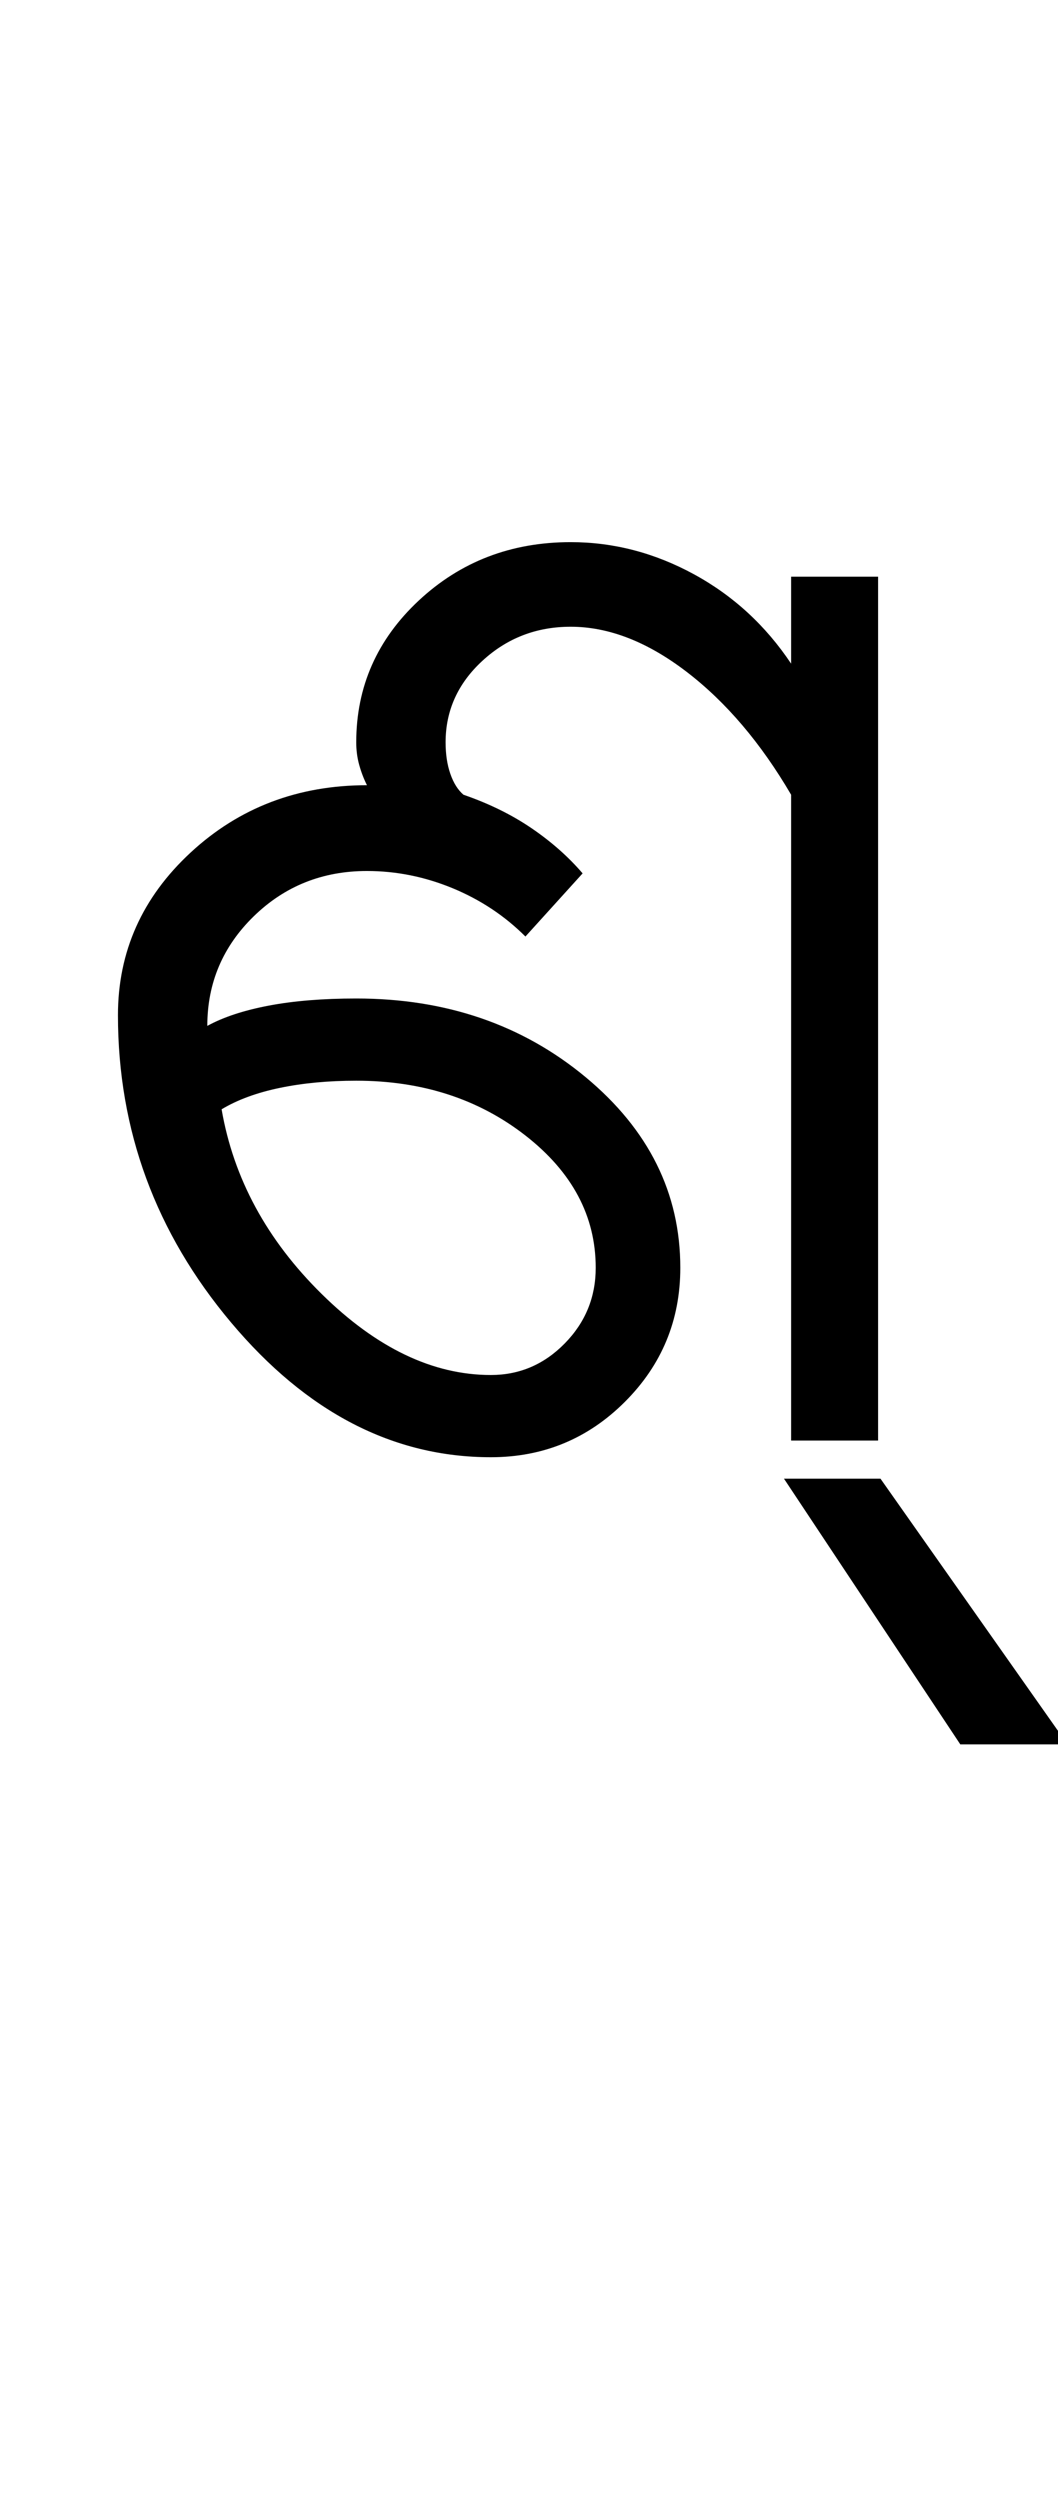 <?xml version="1.0" encoding="UTF-8"?>
<svg xmlns="http://www.w3.org/2000/svg" xmlns:xlink="http://www.w3.org/1999/xlink" width="222pt" height="524.5pt" viewBox="0 0 222 524.5" version="1.1">
<defs>
<g>
<symbol overflow="visible" id="glyph0-0">
<path style="stroke:none;" d="M 8.5 0 L 8.5 -170.5 L 76.5 -170.5 L 76.5 0 Z M 17 -8.5 L 68 -8.5 L 68 -162 L 17 -162 Z M 17 -8.5 "/>
</symbol>
<symbol overflow="visible" id="glyph0-1">
<path style="stroke:none;" d="M 87 3.5 C 66.5 3.5 48.332 -5.914 32.5 -24.75 C 16.664 -43.582 8.75 -65.082 8.75 -89.25 C 8.75 -102.582 13.832 -113.957 24 -123.375 C 34.164 -132.789 46.5 -137.5 61 -137.5 C 60.332 -138.832 59.789 -140.25 59.375 -141.75 C 58.957 -143.25 58.75 -144.832 58.75 -146.5 C 58.75 -158.164 63.125 -168.082 71.875 -176.25 C 80.625 -184.414 91.25 -188.5 103.75 -188.5 C 112.75 -188.5 121.375 -186.25 129.625 -181.75 C 137.875 -177.25 144.664 -171 150 -163 L 150 -181.25 L 168.25 -181.25 L 168.25 0 L 150 0 L 150 -135.5 C 143.664 -146.332 136.375 -154.914 128.125 -161.25 C 119.875 -167.582 111.75 -170.75 103.75 -170.75 C 96.582 -170.75 90.414 -168.375 85.25 -163.625 C 80.082 -158.875 77.5 -153.164 77.5 -146.5 C 77.5 -144 77.832 -141.789 78.5 -139.875 C 79.164 -137.957 80.082 -136.5 81.25 -135.5 C 86.582 -133.664 91.332 -131.332 95.5 -128.5 C 99.664 -125.664 103.25 -122.5 106.25 -119 L 94.25 -105.75 C 89.914 -110.082 84.832 -113.457 79 -115.875 C 73.164 -118.289 67.164 -119.5 61 -119.5 C 51.664 -119.5 43.75 -116.332 37.25 -110 C 30.75 -103.664 27.5 -96 27.5 -87 C 30.832 -88.832 35.125 -90.25 40.375 -91.25 C 45.625 -92.25 51.75 -92.75 58.75 -92.75 C 77.582 -92.75 93.625 -87.25 106.875 -76.25 C 120.125 -65.25 126.75 -51.914 126.75 -36.25 C 126.75 -25.25 122.875 -15.875 115.125 -8.125 C 107.375 -0.375 98 3.5 87 3.5 Z M 87 -13.75 C 93 -13.75 98.164 -15.957 102.5 -20.375 C 106.832 -24.789 109 -30.082 109 -36.25 C 109 -47.082 104.082 -56.332 94.25 -64 C 84.414 -71.664 72.582 -75.5 58.75 -75.5 C 52.914 -75.5 47.582 -75 42.75 -74 C 37.914 -73 33.832 -71.5 30.5 -69.5 C 33 -55 40 -42.082 51.5 -30.75 C 63 -19.414 74.832 -13.75 87 -13.75 Z M 87 -13.75 "/>
</symbol>
<symbol overflow="visible" id="glyph0-2">
<path style="stroke:none;" d="M -4.5 63.75 L -41.5 8 L -21.25 8 L 18 63.75 Z M -4.5 63.75 "/>
</symbol>
</g>
</defs>
<g id="surface1">
<rect x="0" y="0" width="222" height="524.5" style="fill:rgb(100%,100%,100%);fill-opacity:1;stroke:none;"/>
<g style="fill:rgb(0%,0%,0%);fill-opacity:1;">
  <use xlink:href="#glyph0-1" x="16" y="302.25"/>
  <use xlink:href="#glyph0-2" x="206" y="302.25"/>
</g>
</g>
</svg>
